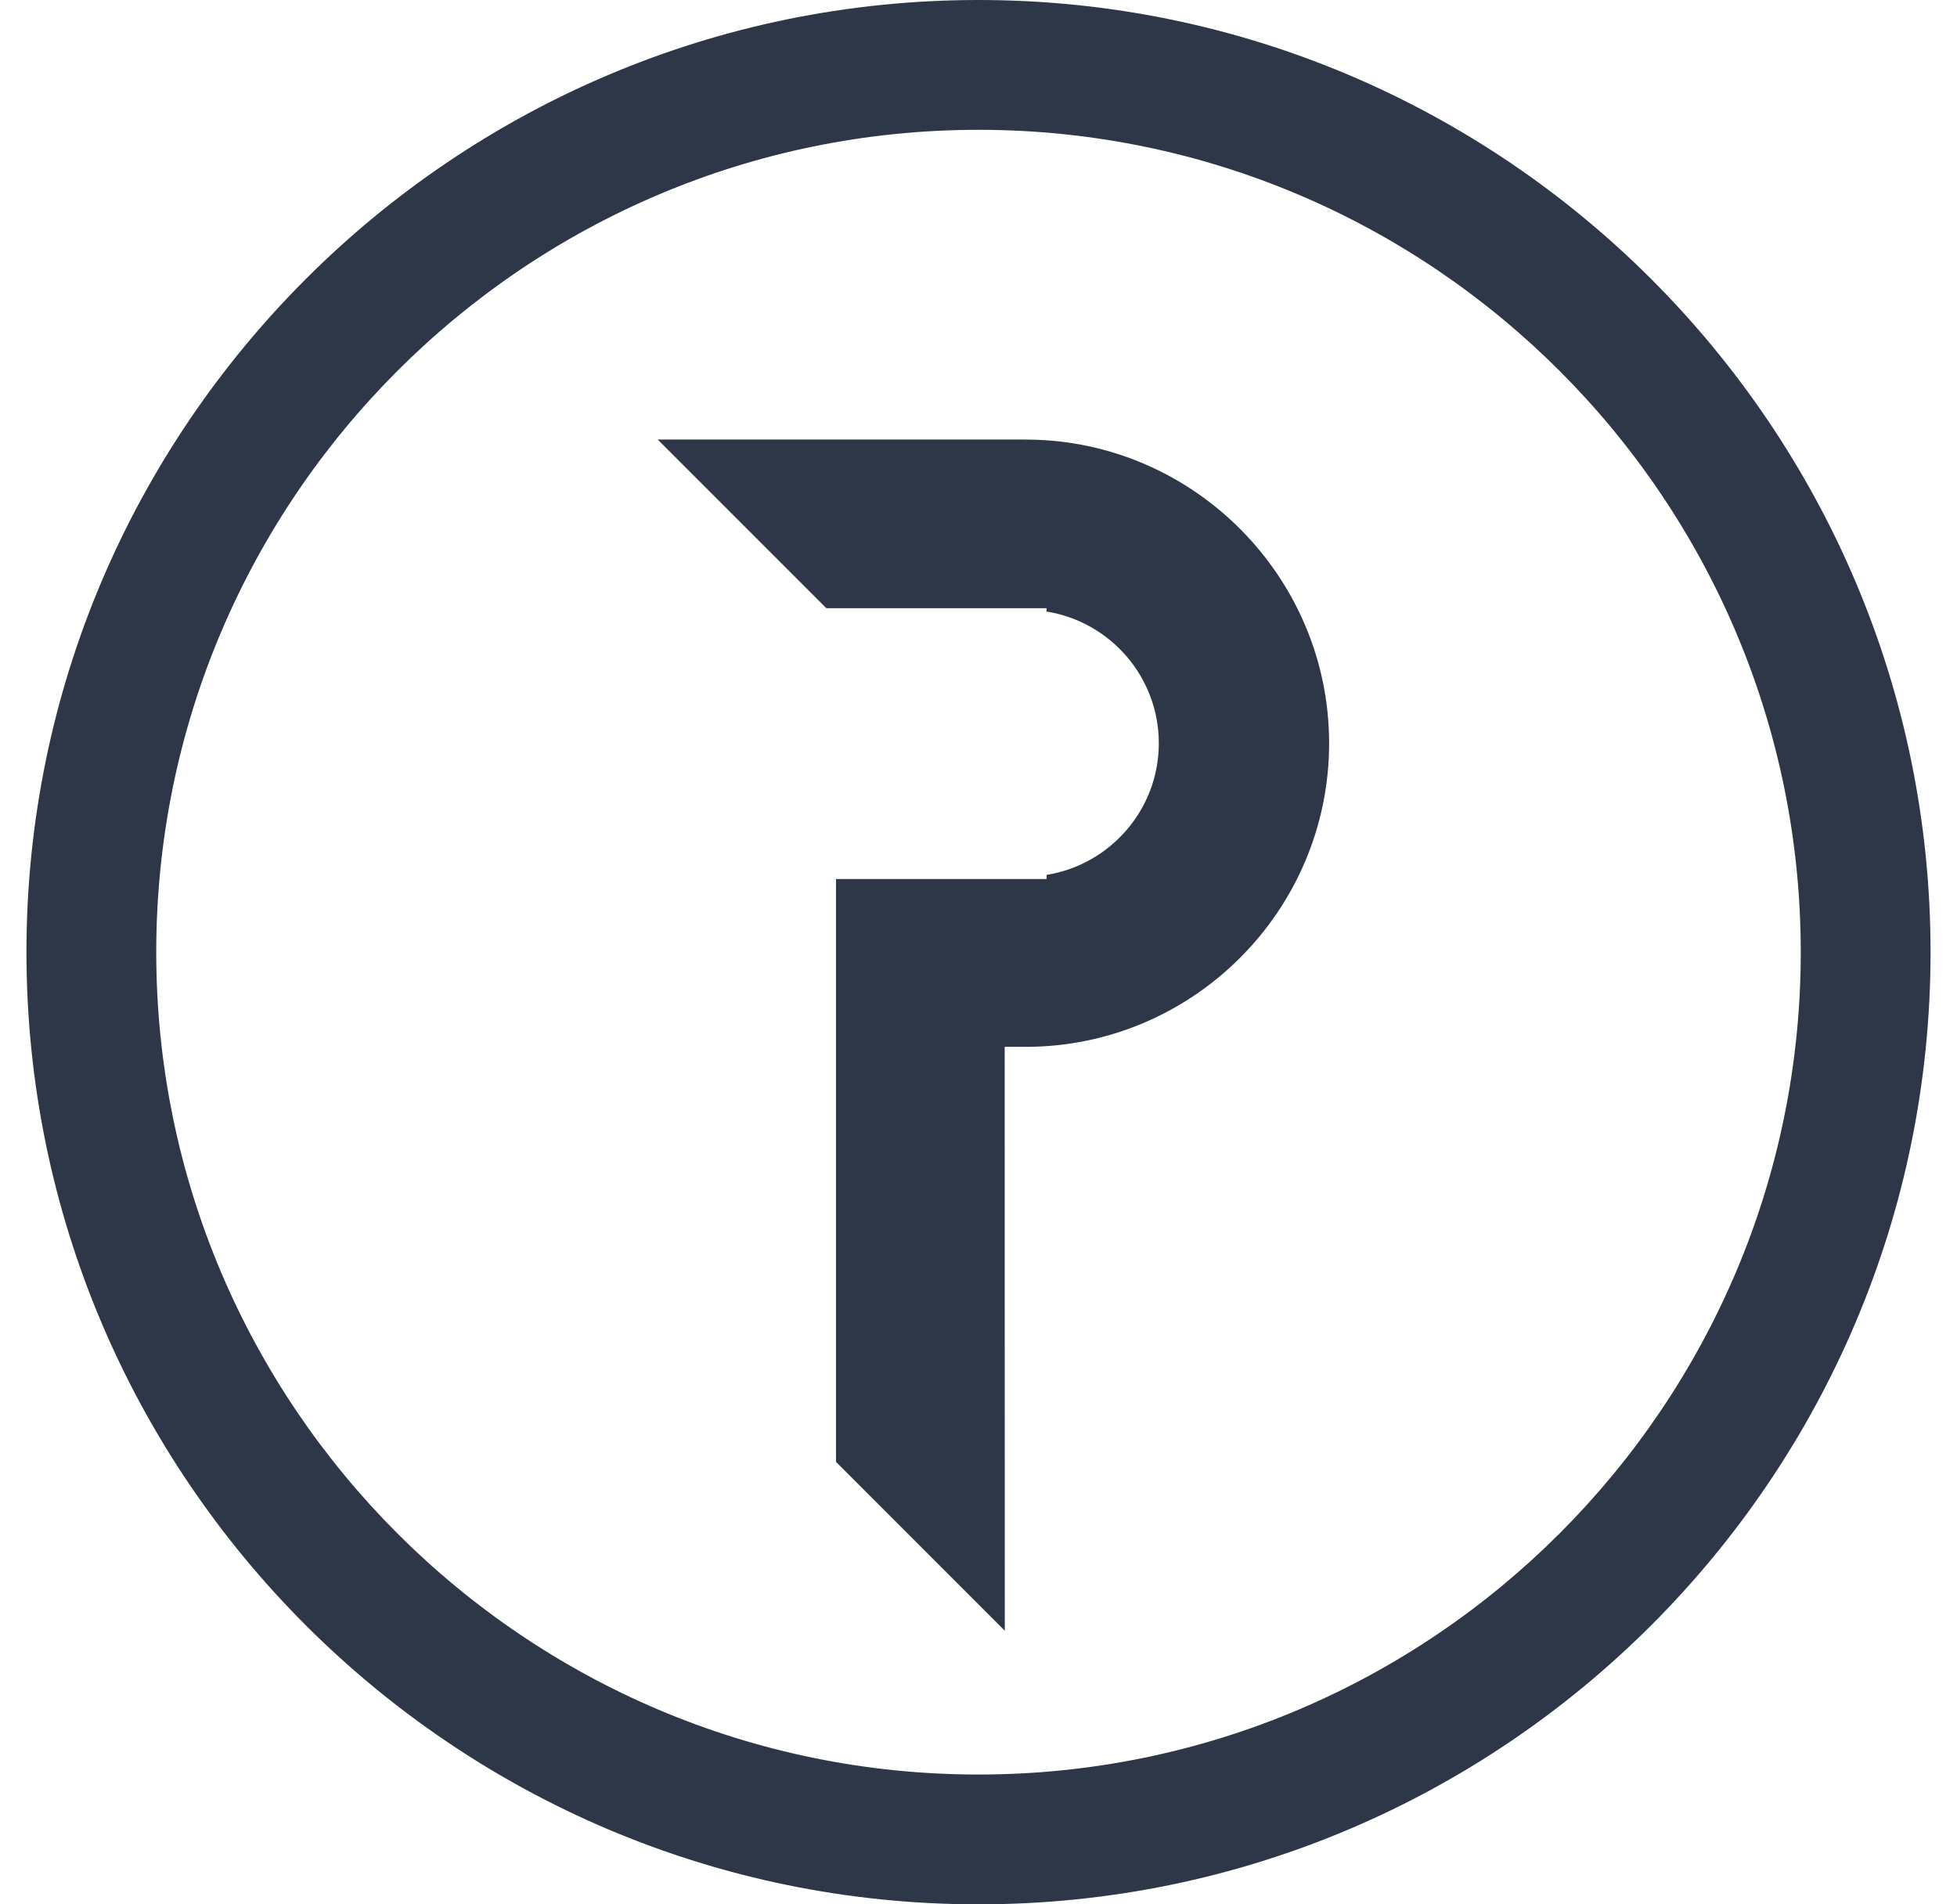 <svg width="37" height="36" viewBox="0 0 37 36" fill="none" xmlns="http://www.w3.org/2000/svg">
<path d="M19.787 11.498V11.561C20.988 11.752 21.909 12.795 21.909 14.05C21.909 15.304 20.988 16.347 19.787 16.539V16.617H15.806V27.636L18.997 30.828L18.995 19.79L19.393 19.79C22.556 19.788 25.129 17.212 25.129 14.05C25.129 10.913 22.577 8.338 19.441 8.31L19.364 8.309H12.435L15.624 11.498H19.787Z" fill="#2D3748"/>
<path d="M18.5 2.454C27.072 2.454 34.046 9.428 34.046 18C34.046 26.572 27.072 33.546 18.5 33.546C9.928 33.546 2.954 26.572 2.954 18C2.954 9.428 9.928 2.454 18.5 2.454ZM18.5 36C28.425 36 36.5 27.925 36.5 18C36.5 8.075 28.425 0 18.5 0C8.575 0 0.5 8.075 0.5 18C0.5 27.925 8.575 36 18.5 36Z" fill="#2D3748"/>
</svg>
